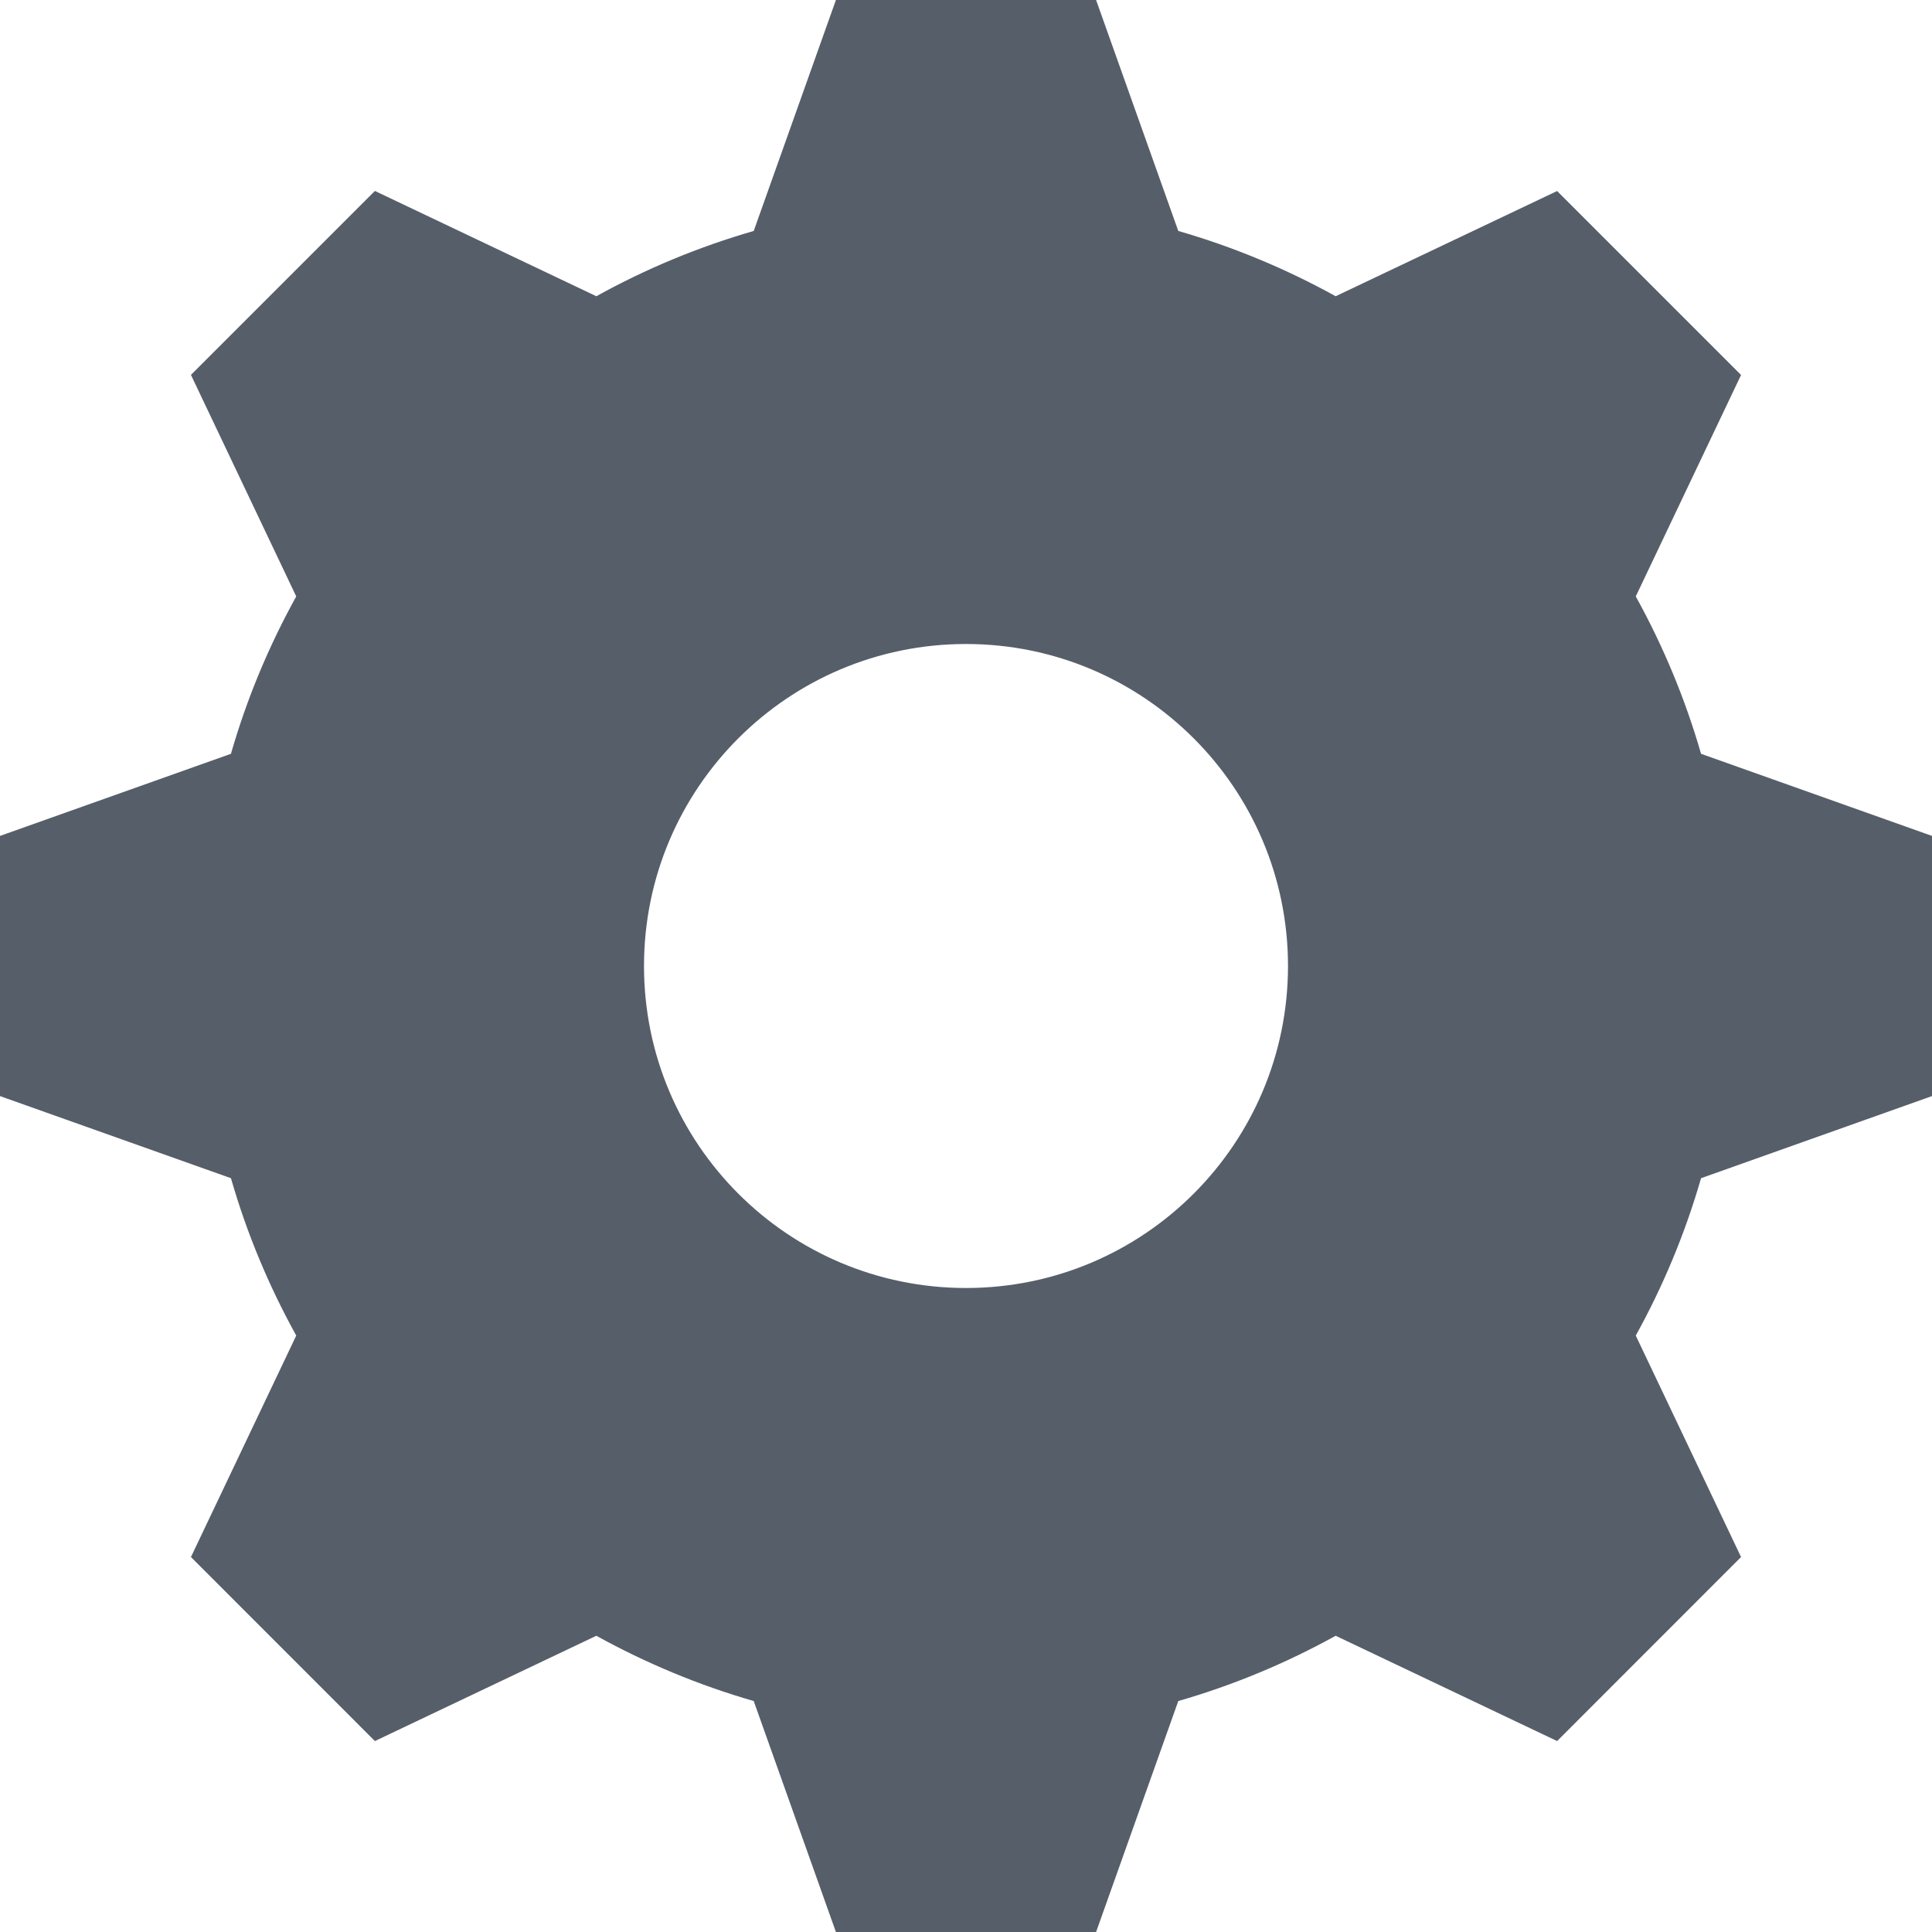 <svg width="24" height="24" viewBox="0 0 24 24" fill="none" xmlns="http://www.w3.org/2000/svg">
<g clip-path="url(#clip0)">
<path d="M24 13.616V10.384L21.131 9.364C20.933 8.677 20.659 8.022 20.32 7.409L21.628 4.658L19.343 2.373L16.592 3.68C15.979 3.341 15.323 3.067 14.637 2.869L13.616 0H10.384L9.363 2.869C8.677 3.067 8.021 3.34 7.408 3.68L4.657 2.372L2.372 4.657L3.68 7.409C3.341 8.022 3.066 8.677 2.869 9.364L0 10.384V13.616L2.869 14.636C3.066 15.323 3.341 15.978 3.68 16.591L2.372 19.342L4.657 21.628L7.408 20.32C8.021 20.659 8.677 20.933 9.363 21.131L10.384 24H13.616L14.637 21.131C15.324 20.933 15.979 20.659 16.592 20.32L19.343 21.628L21.628 19.342L20.32 16.591C20.659 15.978 20.933 15.323 21.131 14.636L24 13.616ZM12 16C9.791 16 8 14.209 8 12C8 9.791 9.791 8 12 8C14.209 8 16 9.791 16 12C16 14.209 14.209 16 12 16Z" fill="#565E69"/>
</g>
<defs>
<clipPath id="clip0">
<rect width="24" height="24" fill="white"/>
</clipPath>
</defs>
</svg>
